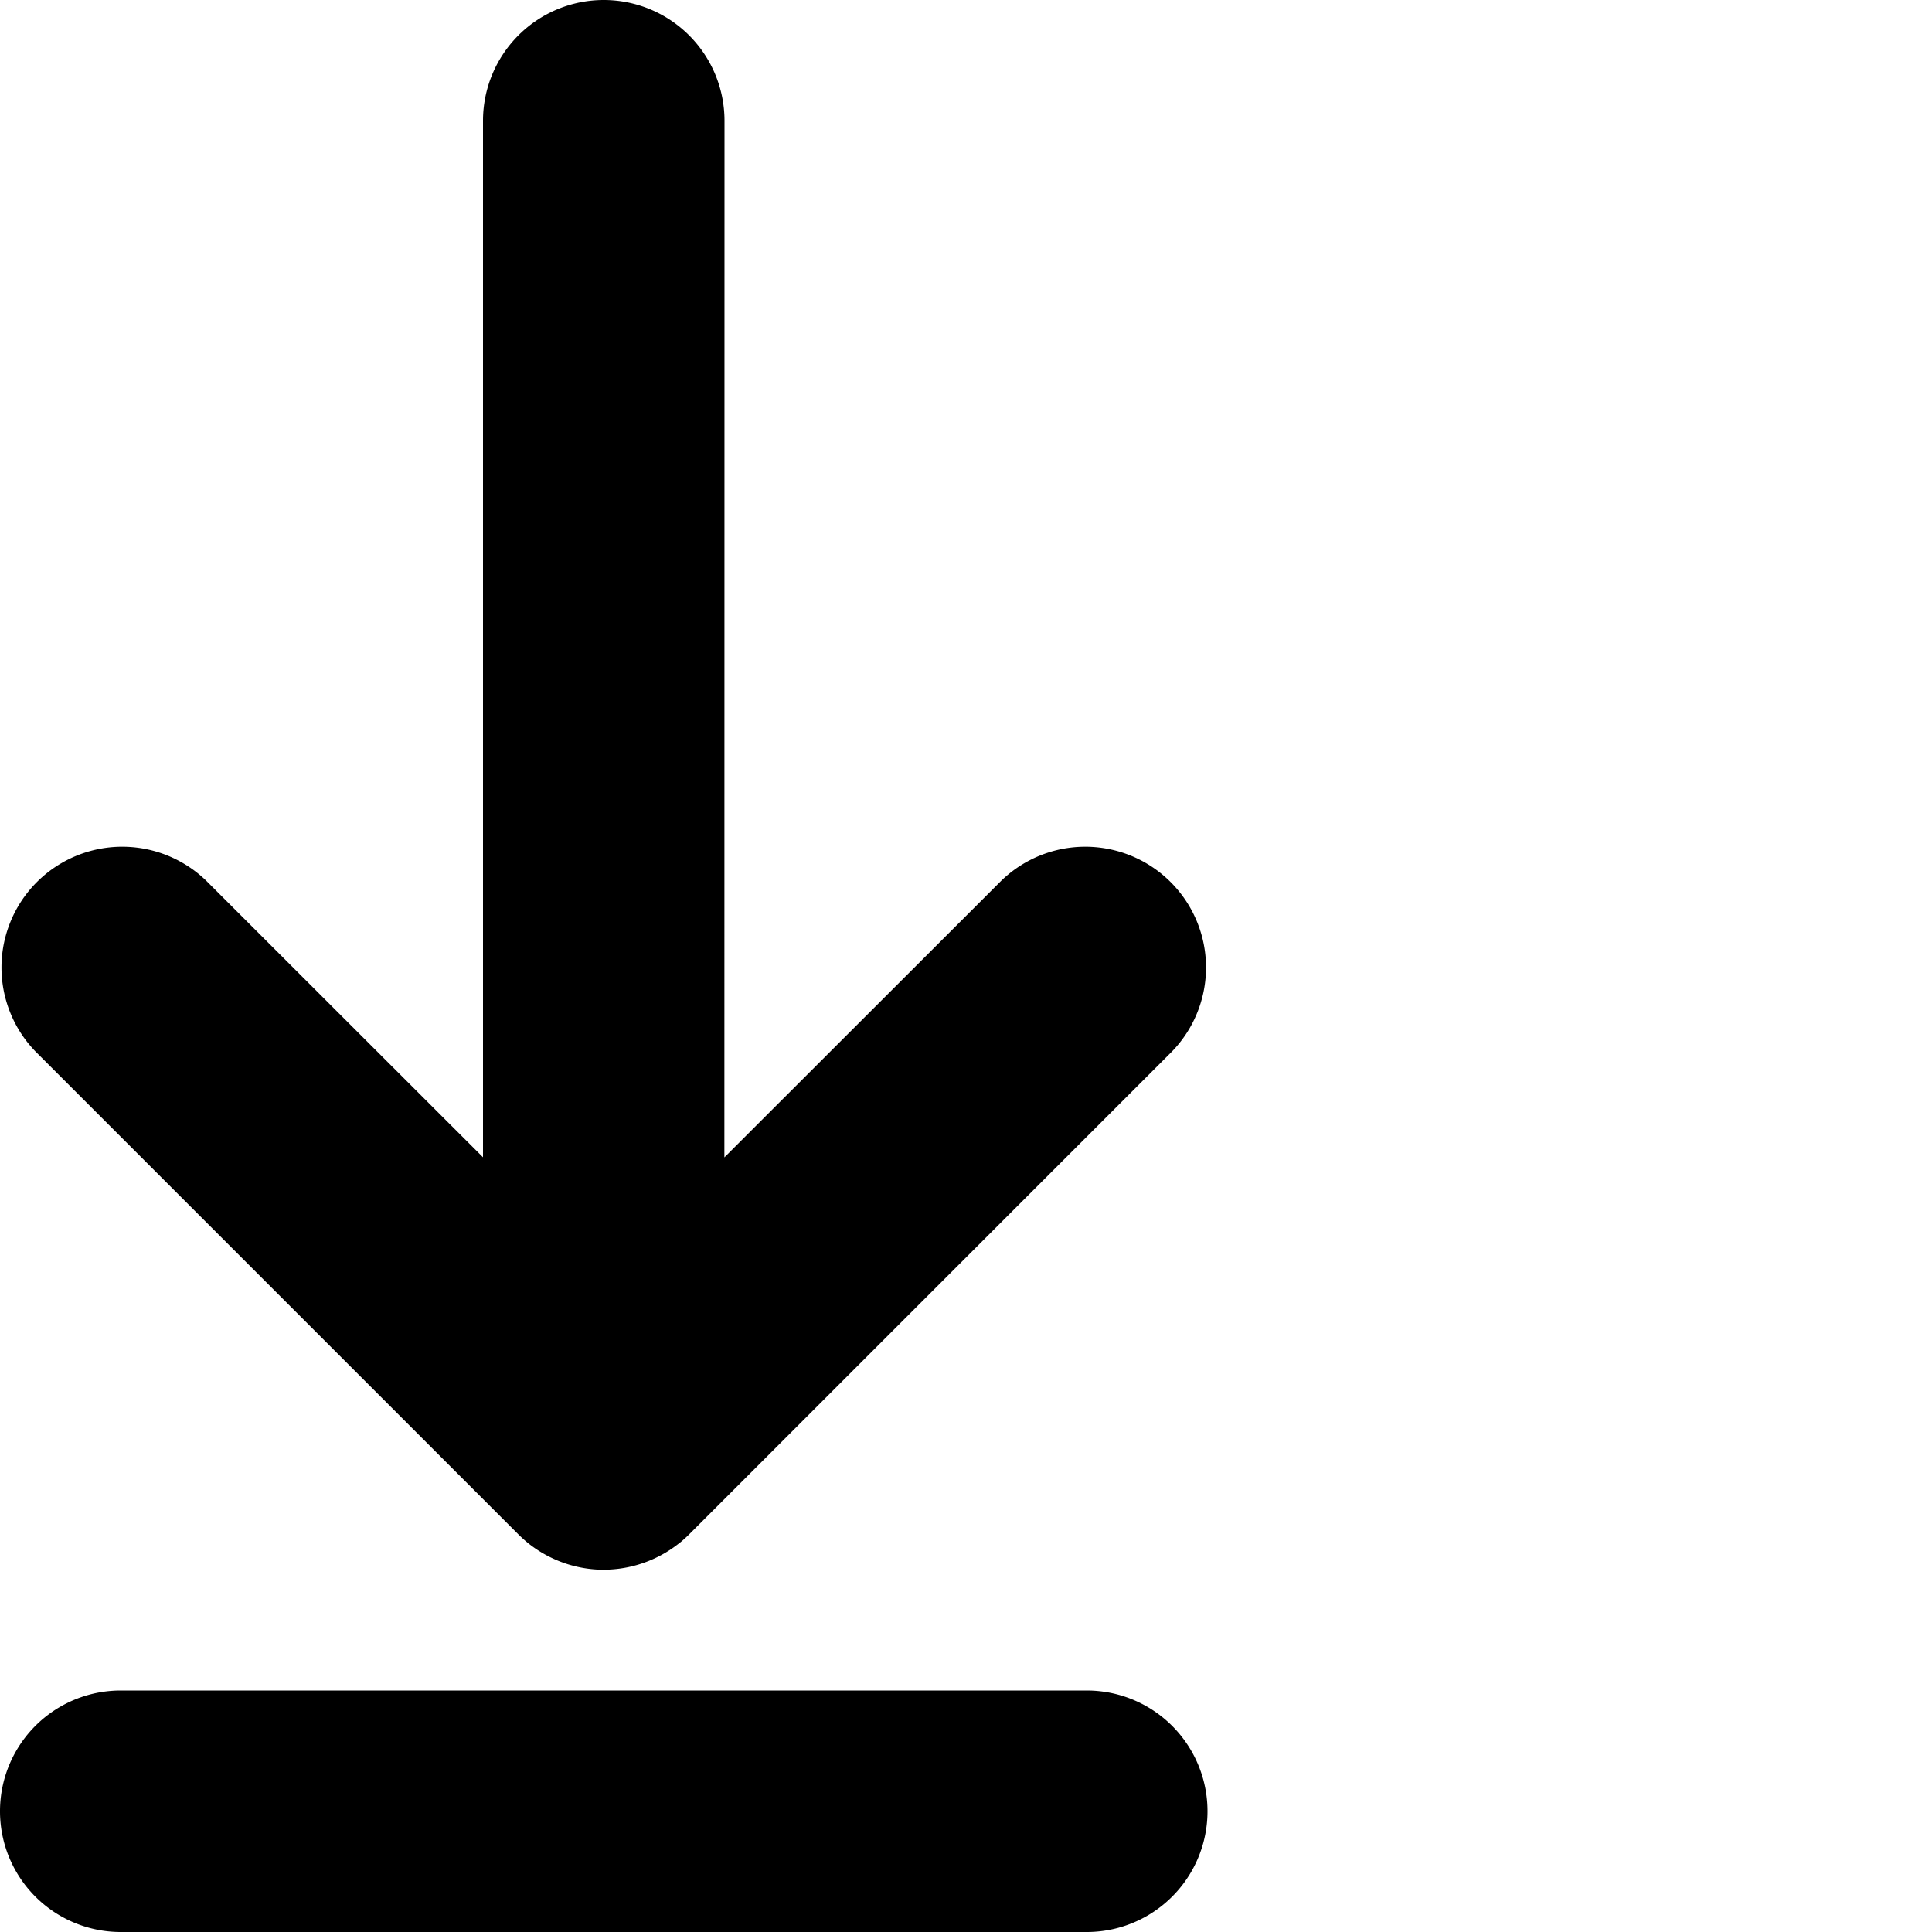 <svg viewBox="0 0 16 16" xmlns="http://www.w3.org/2000/svg"><path d="M9 14a1 1 0 0 1 0 2H1a1 1 0 0 1 0-2h8zM5 0a1 1 0 0 1 1 1l-.001 8.585 2.294-2.292a1 1 0 0 1 1.414 1.414l-4 4a1.006 1.006 0 0 1-.09.08l.09-.08a1.008 1.008 0 0 1-.675.292L5 13h-.033l-.052-.004L5 13a1.008 1.008 0 0 1-.617-.213 1.016 1.016 0 0 1-.09-.08l-4-4a1 1 0 0 1 1.414-1.414L4 9.584V1a1 1 0 0 1 1-1z"/></svg>